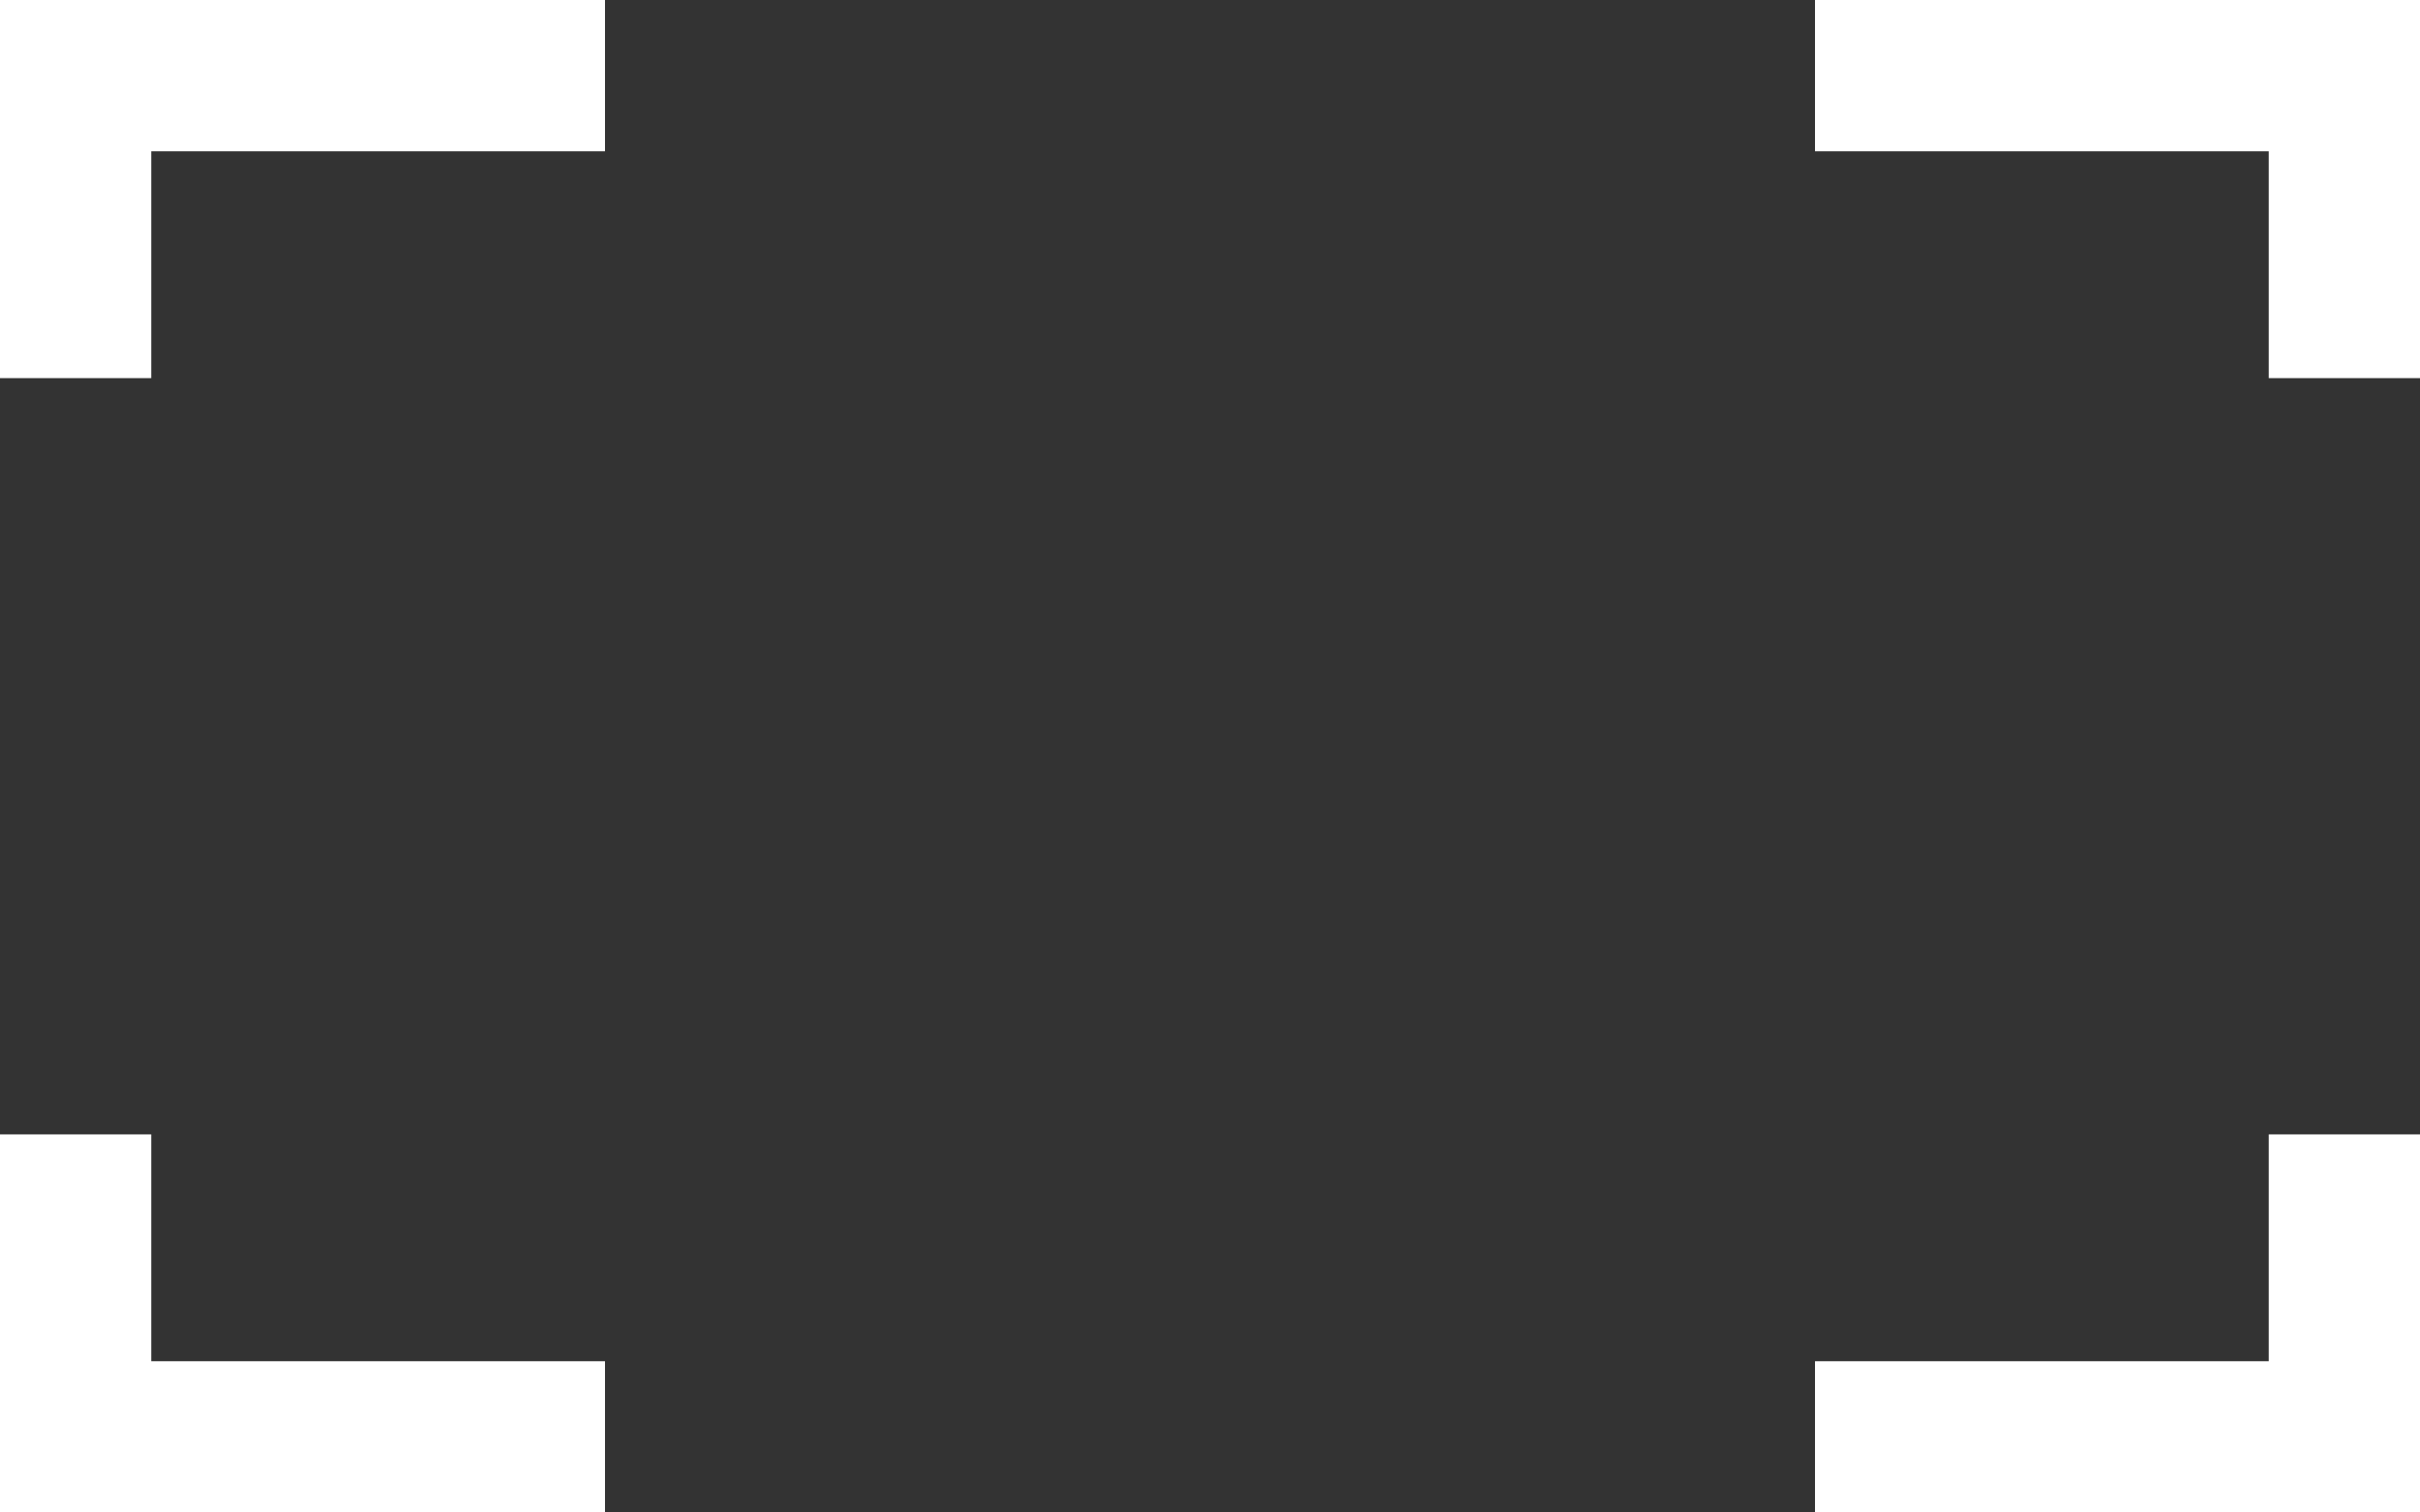 <svg width="16" height="10" viewBox="0 0 16 10" fill="none" xmlns="http://www.w3.org/2000/svg">
<rect x="0" y="0" width="16" height="10" fill="#333333" stroke="none"/>
<path fill-rule="evenodd" clip-rule="evenodd" d="M0 2.5V0H4V1H1V2.5H0ZM16 2.5V0H12V1H15V2.5H16ZM16 7.5H15V9H12V10H16V7.5ZM4 10V9H1V7.5H0V10H4Z" fill="white"/>
</svg>
